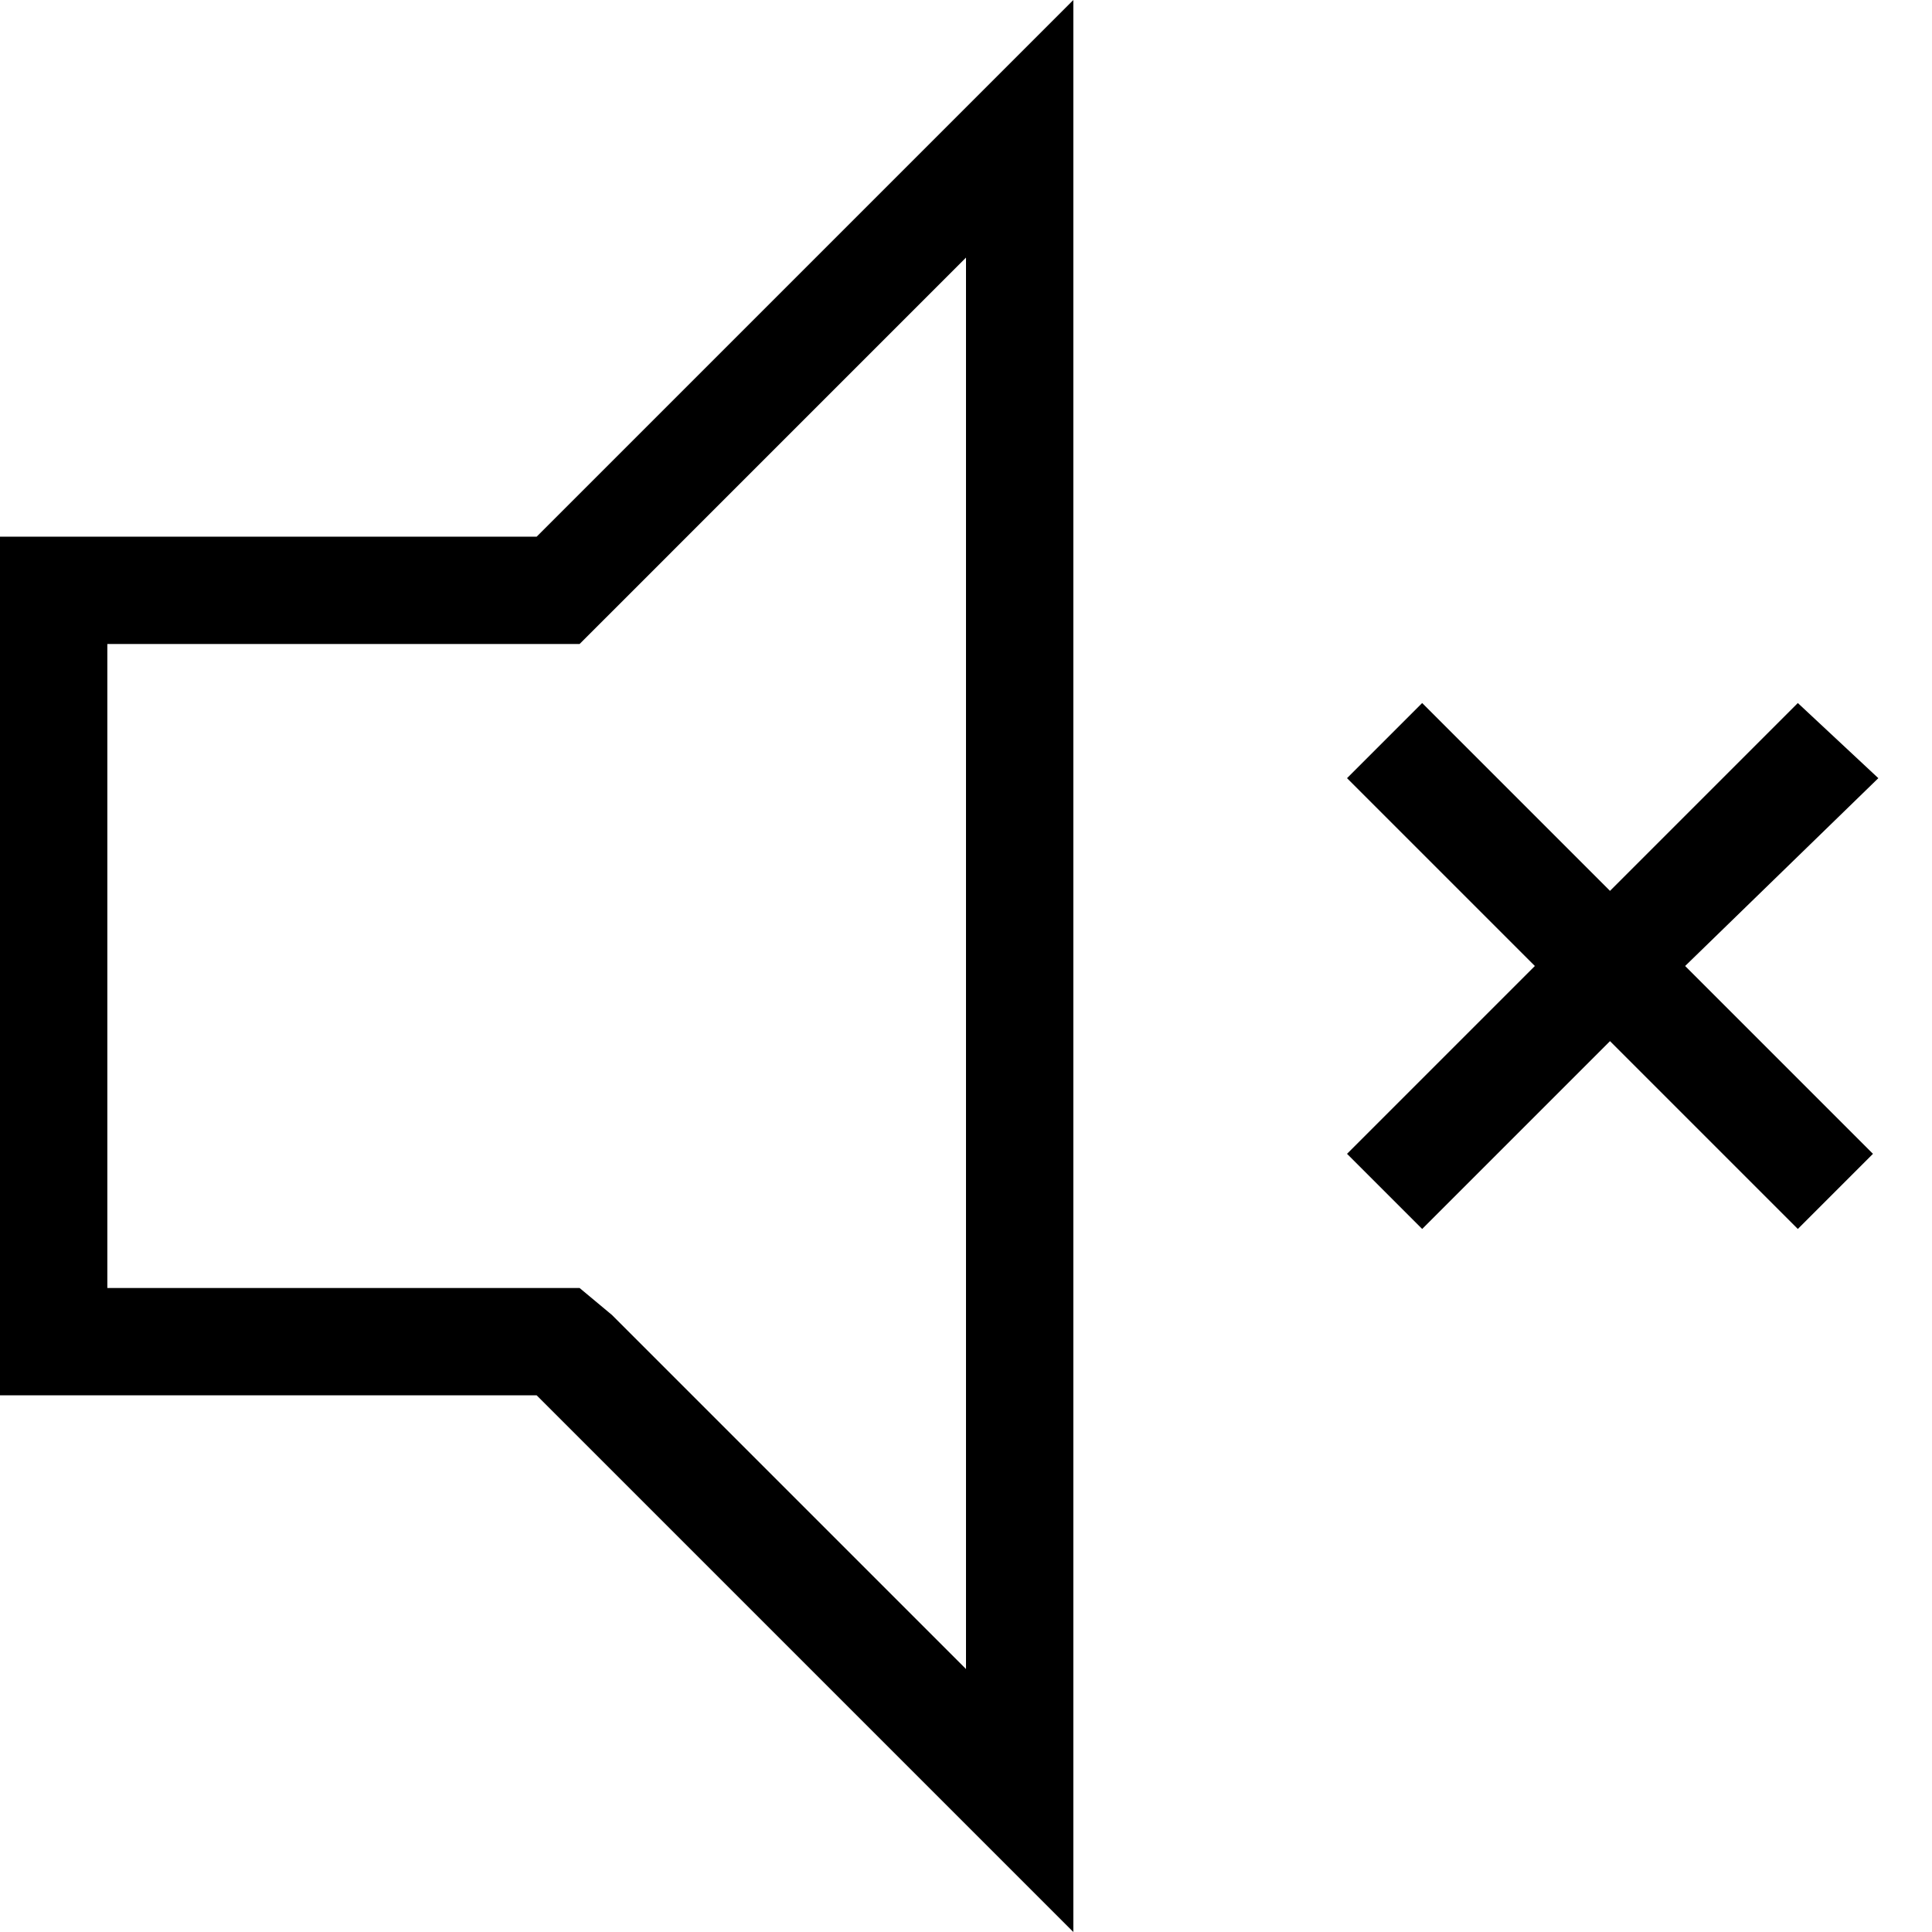 <?xml version="1.0" encoding="utf-8"?>
<!-- Generator: Adobe Illustrator 19.2.1, SVG Export Plug-In . SVG Version: 6.00 Build 0)  -->
<!DOCTYPE svg PUBLIC "-//W3C//DTD SVG 1.1//EN" "http://www.w3.org/Graphics/SVG/1.1/DTD/svg11.dtd">
<svg version="1.1" xmlns="http://www.w3.org/2000/svg" xmlns:xlink="http://www.w3.org/1999/xlink" x="0px" y="0px"
	 viewBox="0 0 36 36" enable-background="new 0 0 36 36" xml:space="preserve">
<g id="Layer_1">
	<path d="M0,10v16h10l10,10V0L10,10H0z M11.4,11.4L18,4.8v26.3l-6.6-6.6L10.8,24H10H2V12h8h0.8L11.4,11.4z M35,14.5L31.4,18l3.5,3.5
		l-1.4,1.4L30,19.4l-3.5,3.5l-1.4-1.4l3.5-3.5l-3.5-3.5l1.4-1.4l3.5,3.5l3.5-3.5L35,14.5z"/>
</g>
<g id="Layer_2" display="none">
	<g display="inline">
		<g>
			<path fill="#ED1C24" d="M18,4.8v26.3l-6.6-6.6L10.8,24H10H2V12h8h0.8l0.6-0.6L18,4.8 M20,0L10,10H0v16h10l10,10V0L20,0z"/>
		</g>
		<line fill="none" stroke="#ED1C24" stroke-width="2" stroke-miterlimit="10" x1="25.8" y1="22.2" x2="34.2" y2="13.8"/>
		<line fill="none" stroke="#ED1C24" stroke-width="2" stroke-miterlimit="10" x1="34.2" y1="22.2" x2="25.8" y2="13.8"/>
	</g>
</g>
</svg>
